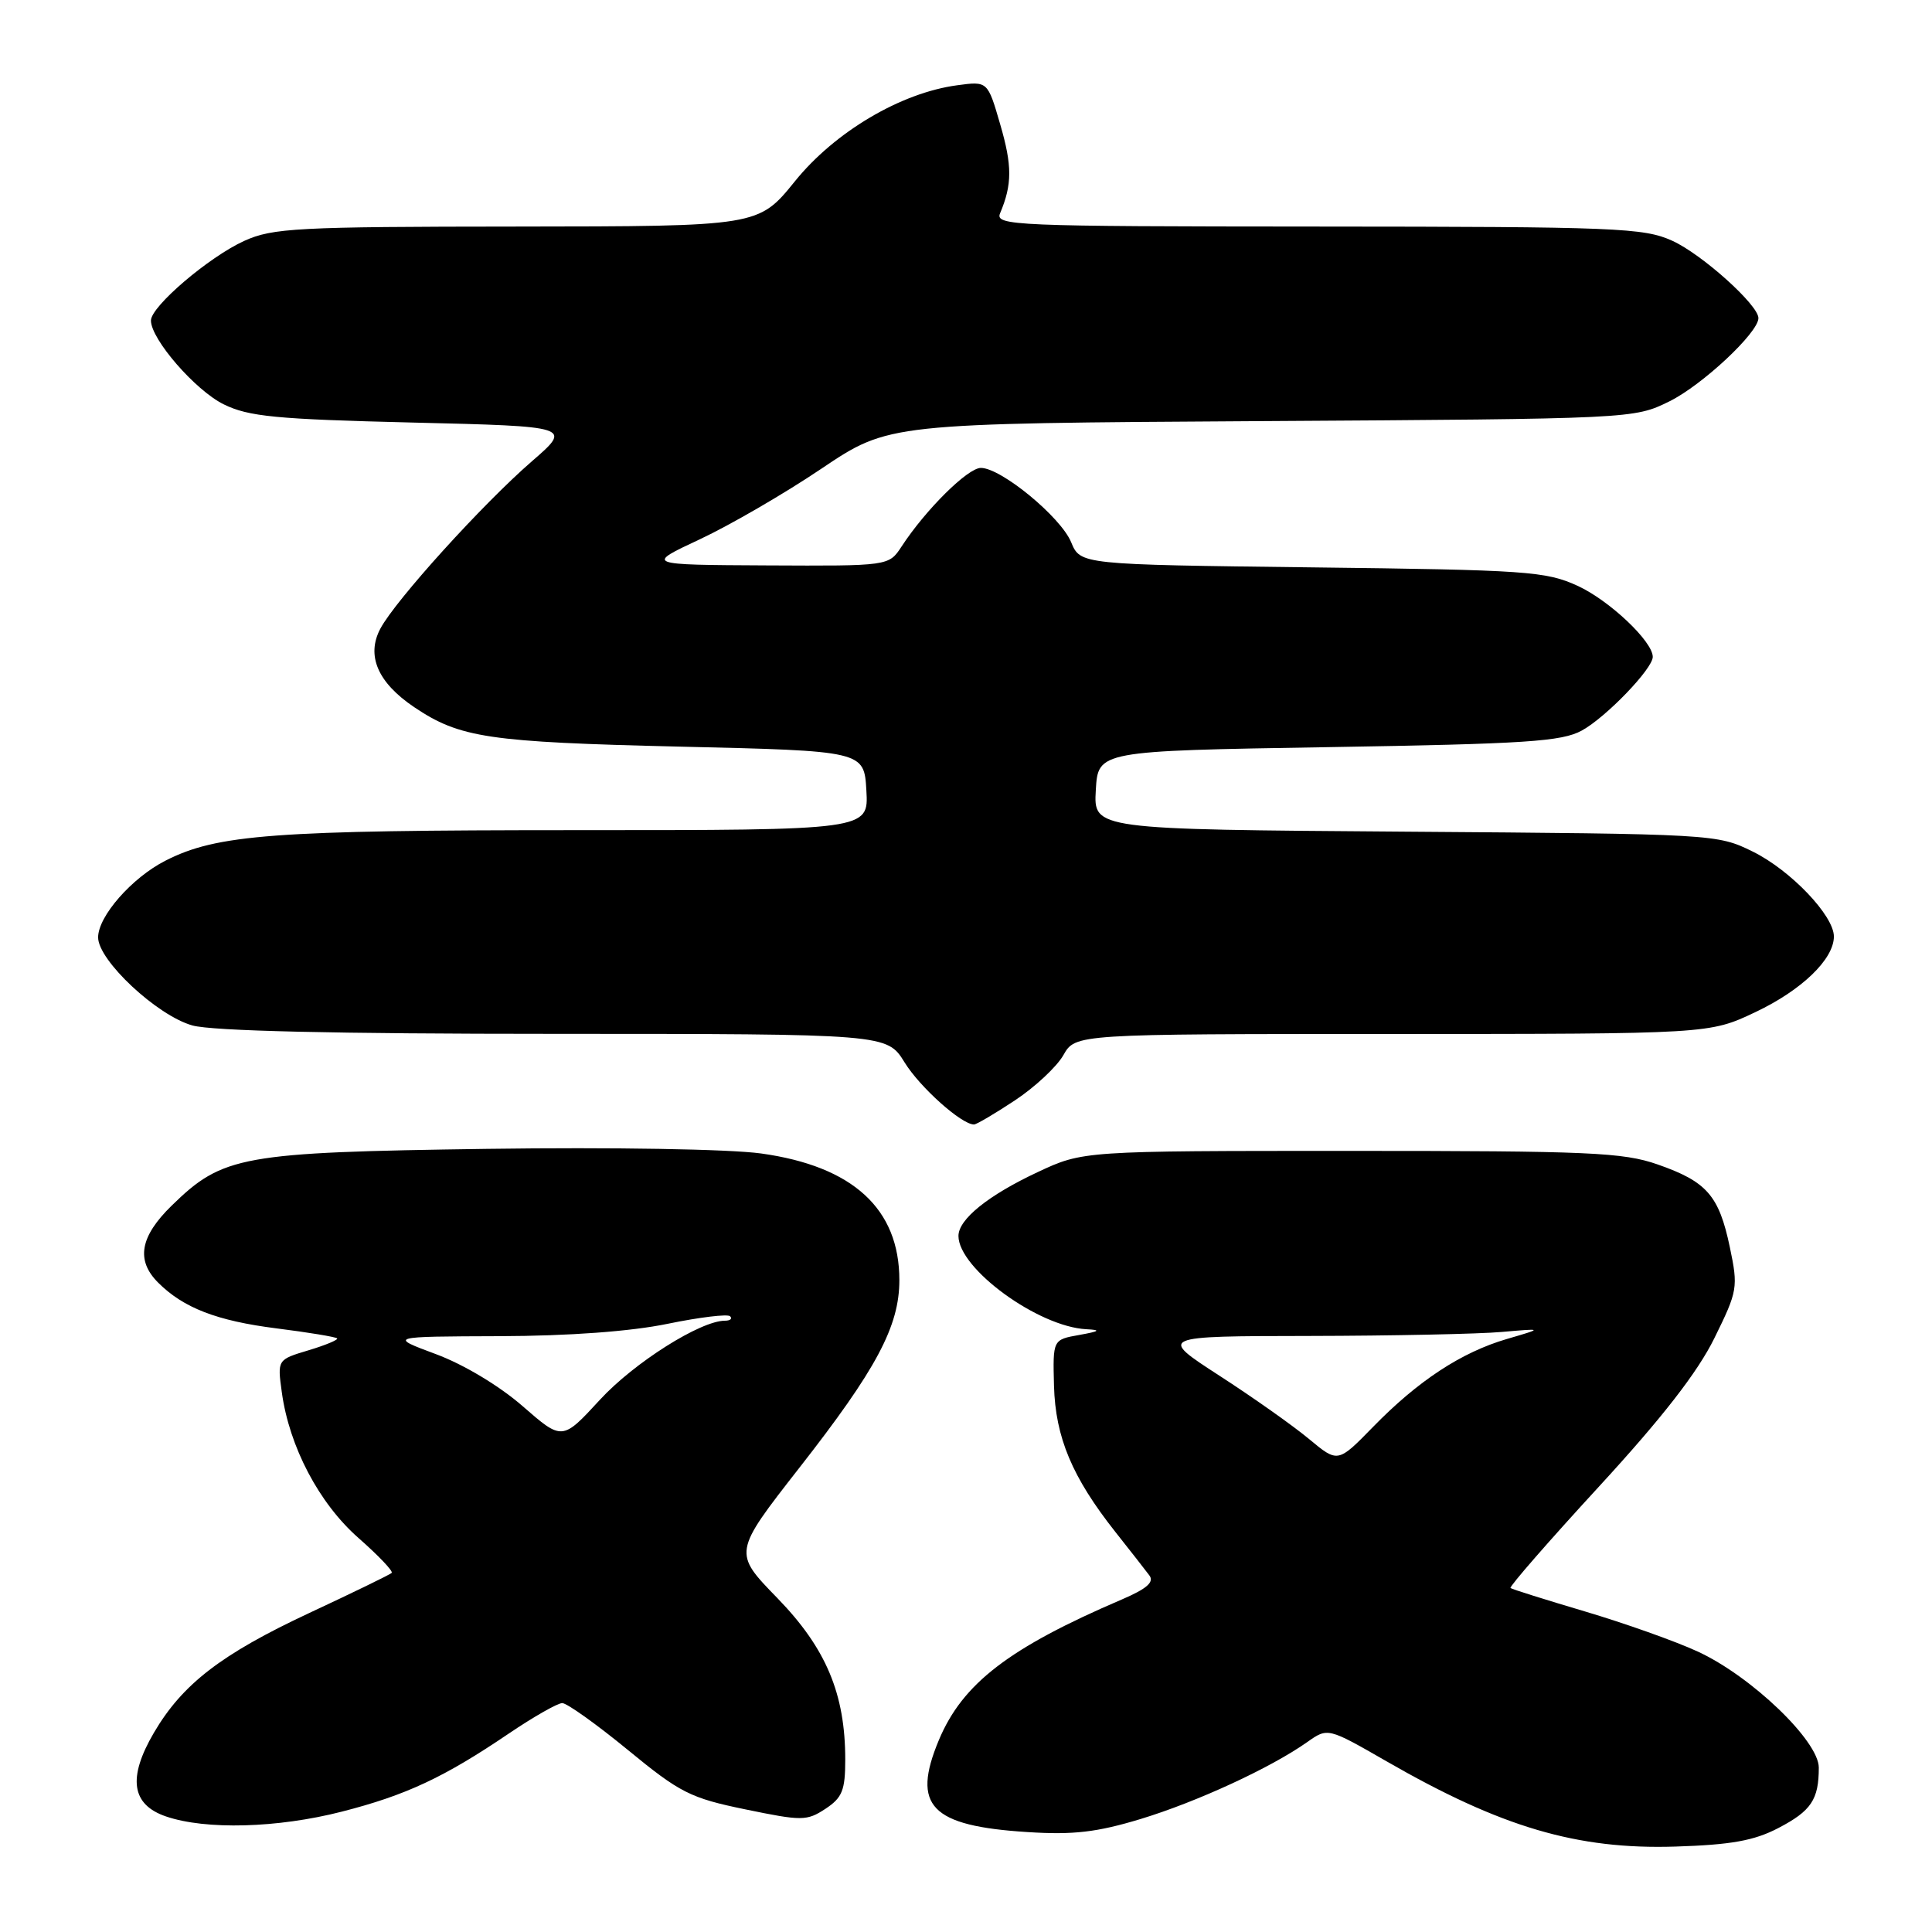 <?xml version="1.0" encoding="UTF-8" standalone="no"?>
<!DOCTYPE svg PUBLIC "-//W3C//DTD SVG 1.1//EN" "http://www.w3.org/Graphics/SVG/1.1/DTD/svg11.dtd" >
<svg xmlns="http://www.w3.org/2000/svg" xmlns:xlink="http://www.w3.org/1999/xlink" version="1.1" viewBox="0 0 256 256">
 <g >
 <path fill="currentColor"
d=" M 235.63 242.23 C 239.99 239.96 241.00 238.46 241.00 234.22 C 241.00 230.68 232.04 222.09 224.94 218.83 C 221.95 217.45 215.22 215.07 210.00 213.52 C 204.78 211.97 200.34 210.58 200.15 210.42 C 199.95 210.26 205.23 204.20 211.88 196.97 C 220.28 187.83 224.95 181.82 227.17 177.30 C 230.25 171.05 230.33 170.59 229.21 165.25 C 227.77 158.41 226.17 156.57 219.63 154.29 C 215.07 152.70 210.54 152.50 179.00 152.50 C 143.50 152.50 143.50 152.50 137.50 155.31 C 130.95 158.38 127.00 161.56 127.00 163.77 C 127.00 168.10 137.56 175.80 143.95 176.13 C 145.94 176.23 145.73 176.40 143.00 176.89 C 139.50 177.51 139.50 177.51 139.66 183.63 C 139.85 190.47 142.07 195.75 147.80 203.00 C 149.76 205.47 151.78 208.06 152.29 208.74 C 152.97 209.63 151.97 210.51 148.69 211.92 C 133.68 218.35 127.54 223.07 124.40 230.58 C 120.76 239.30 123.32 241.95 136.16 242.76 C 142.23 243.15 145.35 242.78 151.13 241.03 C 158.60 238.76 168.38 234.25 173.22 230.83 C 175.94 228.91 175.94 228.91 183.72 233.38 C 198.92 242.13 208.97 245.09 222.00 244.68 C 229.36 244.45 232.43 243.90 235.63 242.23 Z  M 45.26 240.06 C 53.80 237.88 58.84 235.52 67.44 229.69 C 70.71 227.48 73.89 225.67 74.50 225.67 C 75.12 225.67 79.03 228.46 83.20 231.88 C 90.11 237.56 91.47 238.25 98.76 239.75 C 106.26 241.30 106.90 241.30 109.37 239.68 C 111.60 238.21 112.00 237.23 112.00 233.16 C 112.00 224.44 109.46 218.40 103.00 211.75 C 97.14 205.73 97.14 205.73 105.91 194.50 C 116.15 181.41 119.17 175.74 119.17 169.62 C 119.17 160.17 113.01 154.53 100.85 152.84 C 96.62 152.26 81.20 152.00 64.50 152.23 C 31.96 152.69 29.53 153.13 22.75 159.75 C 18.55 163.85 17.99 166.99 20.95 169.95 C 24.30 173.30 28.73 175.02 36.66 176.02 C 40.88 176.55 44.48 177.15 44.67 177.34 C 44.86 177.52 43.15 178.24 40.88 178.92 C 36.75 180.16 36.75 180.16 37.34 184.47 C 38.33 191.70 42.27 199.19 47.50 203.79 C 50.15 206.12 52.13 208.20 51.90 208.42 C 51.68 208.64 46.77 211.03 40.98 213.73 C 29.31 219.19 24.17 223.15 20.39 229.60 C 16.90 235.56 17.41 239.13 22.00 240.69 C 27.27 242.49 36.78 242.23 45.26 240.06 Z  M 134.49 145.80 C 137.15 144.04 140.04 141.34 140.91 139.80 C 142.50 137.01 142.50 137.01 184.50 137.01 C 226.50 137.00 226.50 137.00 232.58 134.12 C 238.72 131.22 243.00 127.10 243.00 124.09 C 243.00 121.32 237.25 115.30 232.25 112.84 C 227.54 110.52 227.18 110.50 186.20 110.20 C 144.90 109.90 144.90 109.90 145.20 104.70 C 145.50 99.50 145.50 99.50 176.00 99.00 C 202.18 98.57 206.94 98.26 209.60 96.80 C 212.80 95.05 219.00 88.61 219.00 87.04 C 219.00 84.99 213.24 79.55 209.03 77.62 C 204.83 75.70 202.30 75.52 173.83 75.18 C 143.16 74.81 143.16 74.81 141.93 71.84 C 140.55 68.50 132.65 62.00 129.97 62.00 C 128.24 62.00 122.67 67.51 119.46 72.42 C 117.77 75.00 117.77 75.00 101.63 74.92 C 85.50 74.84 85.50 74.84 92.73 71.46 C 96.70 69.60 103.97 65.39 108.86 62.09 C 117.77 56.10 117.77 56.10 167.13 55.80 C 216.39 55.50 216.51 55.49 221.19 53.19 C 225.54 51.05 233.00 44.08 233.00 42.15 C 233.00 40.41 225.51 33.68 221.58 31.90 C 217.81 30.19 214.21 30.04 174.64 30.02 C 134.22 30.00 131.83 29.90 132.52 28.25 C 134.13 24.43 134.13 21.95 132.53 16.47 C 130.87 10.75 130.87 10.75 126.82 11.30 C 119.36 12.30 110.62 17.47 105.33 24.02 C 100.50 29.99 100.50 29.99 68.50 30.02 C 39.36 30.04 36.13 30.21 32.36 31.92 C 27.68 34.05 20.00 40.60 20.00 42.47 C 20.00 44.95 25.87 51.71 29.63 53.57 C 32.94 55.20 36.54 55.55 54.66 55.99 C 75.81 56.50 75.81 56.50 70.47 61.13 C 63.95 66.79 52.44 79.49 50.41 83.28 C 48.50 86.85 50.04 90.44 54.88 93.70 C 60.93 97.77 64.68 98.33 90.00 98.93 C 114.50 99.50 114.50 99.50 114.80 104.75 C 115.10 110.00 115.10 110.00 76.24 110.00 C 36.27 110.00 28.74 110.56 21.91 114.05 C 17.47 116.31 13.00 121.41 13.00 124.21 C 13.00 127.27 20.83 134.58 25.50 135.88 C 28.15 136.61 44.36 136.99 73.51 136.99 C 117.53 137.00 117.53 137.00 119.86 140.77 C 121.90 144.08 127.41 149.00 129.06 149.00 C 129.39 149.00 131.83 147.56 134.49 145.80 Z  M 173.46 190.68 C 171.36 188.93 166.01 185.15 161.57 182.28 C 153.50 177.05 153.50 177.05 173.50 177.02 C 184.50 177.00 195.97 176.76 199.00 176.49 C 204.50 176.01 204.50 176.01 199.68 177.42 C 193.63 179.19 187.88 182.97 181.92 189.09 C 177.27 193.85 177.27 193.85 173.46 190.68 Z  M 69.26 186.33 C 66.18 183.64 61.43 180.79 57.76 179.43 C 51.50 177.10 51.50 177.10 66.14 177.05 C 75.44 177.02 83.59 176.42 88.47 175.41 C 92.70 174.54 96.42 174.09 96.74 174.41 C 97.07 174.73 96.76 175.00 96.06 175.00 C 92.82 175.00 84.02 180.56 79.50 185.47 C 74.50 190.90 74.50 190.90 69.26 186.33 Z "/>
</g>
</svg>